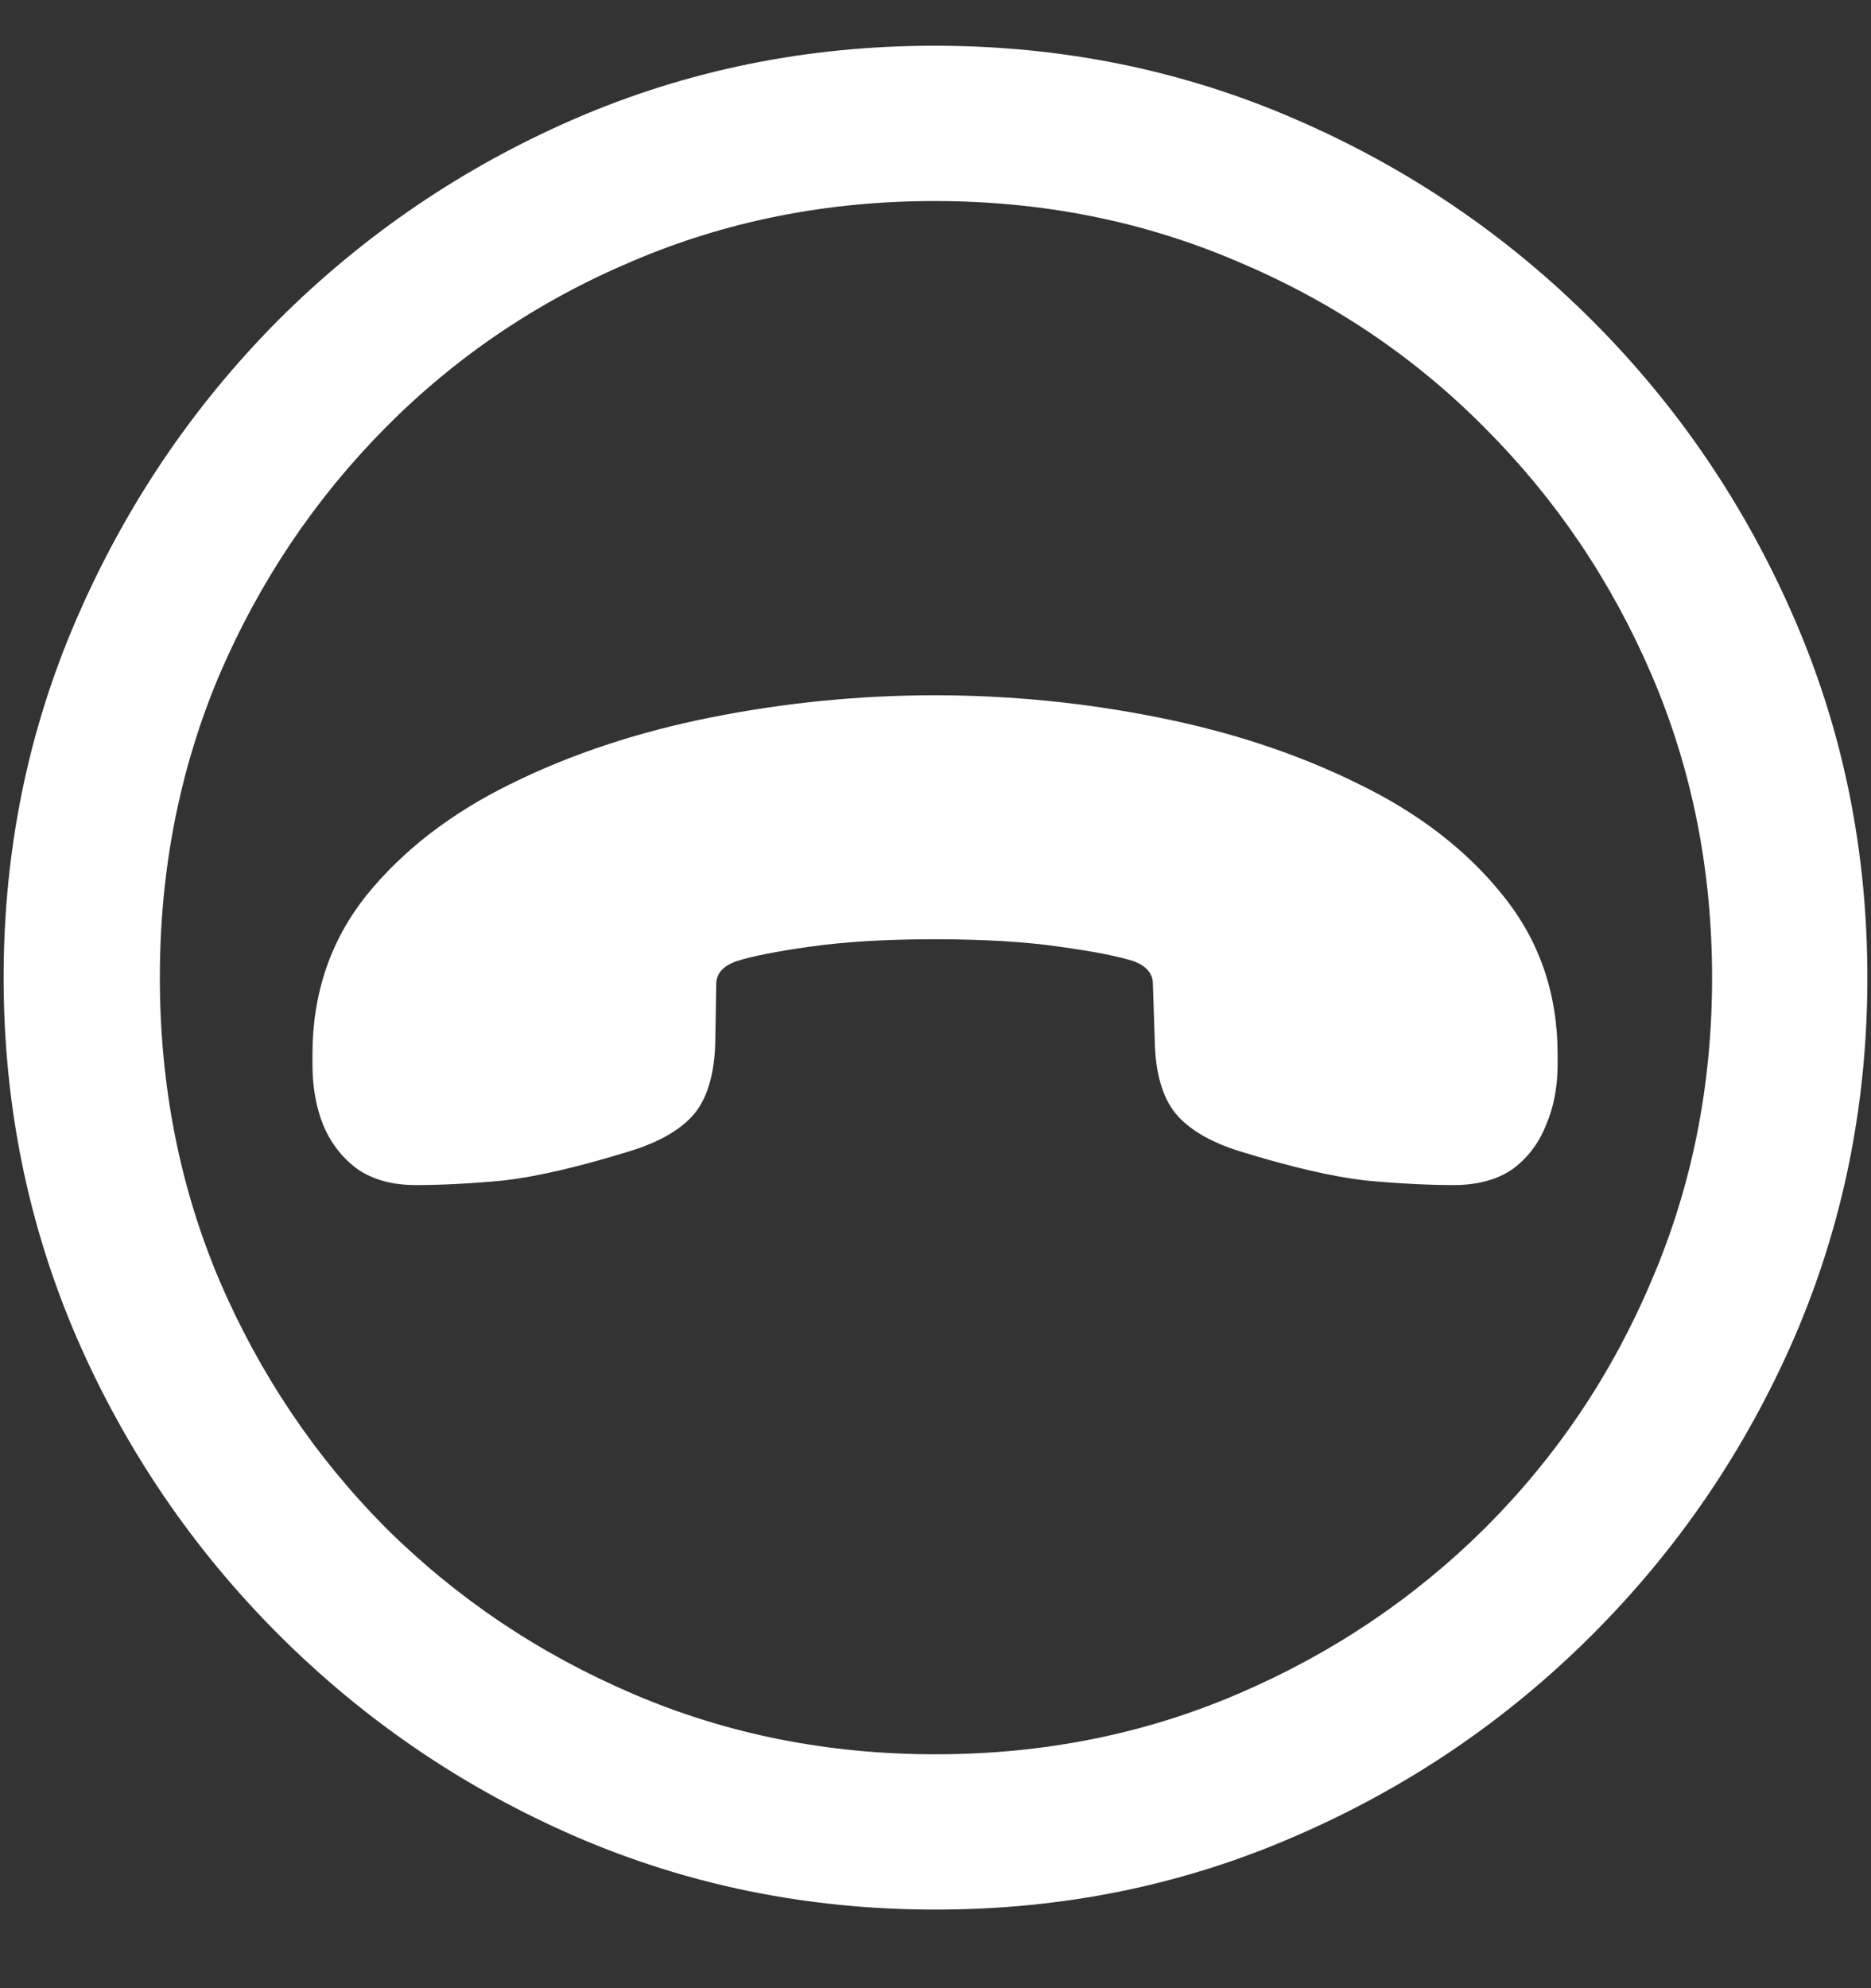 <svg width="16" height="17" viewBox="0 0 16 17" fill="none" xmlns="http://www.w3.org/2000/svg">
<rect x="0" y="0" width="16" height="17" fill="#333333" stroke="none"/>
<path d="M8 16.328C9.089 16.328 10.112 16.12 11.07 15.703C12.034 15.287 12.883 14.711 13.617 13.977C14.352 13.242 14.927 12.396 15.344 11.438C15.76 10.474 15.969 9.448 15.969 8.359C15.969 7.271 15.76 6.247 15.344 5.289C14.927 4.326 14.352 3.477 13.617 2.742C12.883 2.008 12.034 1.432 11.07 1.016C10.107 0.599 9.081 0.391 7.992 0.391C6.904 0.391 5.878 0.599 4.914 1.016C3.956 1.432 3.109 2.008 2.375 2.742C1.646 3.477 1.073 4.326 0.656 5.289C0.24 6.247 0.031 7.271 0.031 8.359C0.031 9.448 0.24 10.474 0.656 11.438C1.073 12.396 1.648 13.242 2.383 13.977C3.117 14.711 3.964 15.287 4.922 15.703C5.885 16.12 6.911 16.328 8 16.328ZM8 15C7.078 15 6.216 14.828 5.414 14.484C4.612 14.141 3.906 13.667 3.297 13.062C2.693 12.453 2.219 11.747 1.875 10.945C1.536 10.143 1.367 9.281 1.367 8.359C1.367 7.438 1.536 6.576 1.875 5.773C2.219 4.971 2.693 4.266 3.297 3.656C3.901 3.047 4.604 2.573 5.406 2.234C6.208 1.891 7.07 1.719 7.992 1.719C8.914 1.719 9.776 1.891 10.578 2.234C11.385 2.573 12.091 3.047 12.695 3.656C13.305 4.266 13.781 4.971 14.125 5.773C14.469 6.576 14.641 7.438 14.641 8.359C14.641 9.281 14.469 10.143 14.125 10.945C13.787 11.747 13.312 12.453 12.703 13.062C12.094 13.667 11.388 14.141 10.586 14.484C9.784 14.828 8.922 15 8 15ZM2.672 9.102C2.672 9.294 2.703 9.469 2.766 9.625C2.833 9.781 2.932 9.906 3.062 10C3.193 10.088 3.357 10.133 3.555 10.133C3.779 10.133 4.029 10.12 4.305 10.094C4.586 10.062 4.945 9.979 5.383 9.844C5.638 9.766 5.823 9.659 5.938 9.523C6.052 9.383 6.112 9.174 6.117 8.898L6.125 8.414C6.125 8.326 6.182 8.26 6.297 8.219C6.427 8.177 6.638 8.135 6.93 8.094C7.227 8.052 7.581 8.031 7.992 8.031C8.409 8.031 8.763 8.052 9.055 8.094C9.352 8.135 9.565 8.177 9.695 8.219C9.805 8.26 9.859 8.326 9.859 8.414L9.875 8.898C9.88 9.174 9.94 9.383 10.055 9.523C10.169 9.659 10.352 9.766 10.602 9.844C11.039 9.979 11.398 10.062 11.68 10.094C11.961 10.12 12.211 10.133 12.43 10.133C12.633 10.133 12.8 10.088 12.93 10C13.06 9.906 13.156 9.781 13.219 9.625C13.287 9.469 13.32 9.294 13.32 9.102V9.016C13.32 8.495 13.164 8.042 12.852 7.656C12.544 7.271 12.133 6.953 11.617 6.703C11.102 6.448 10.529 6.258 9.898 6.133C9.273 6.008 8.638 5.945 7.992 5.945C7.352 5.945 6.716 6.008 6.086 6.133C5.456 6.258 4.883 6.448 4.367 6.703C3.857 6.953 3.445 7.271 3.133 7.656C2.826 8.042 2.672 8.495 2.672 9.016V9.102Z" fill="white"/>
</svg>
